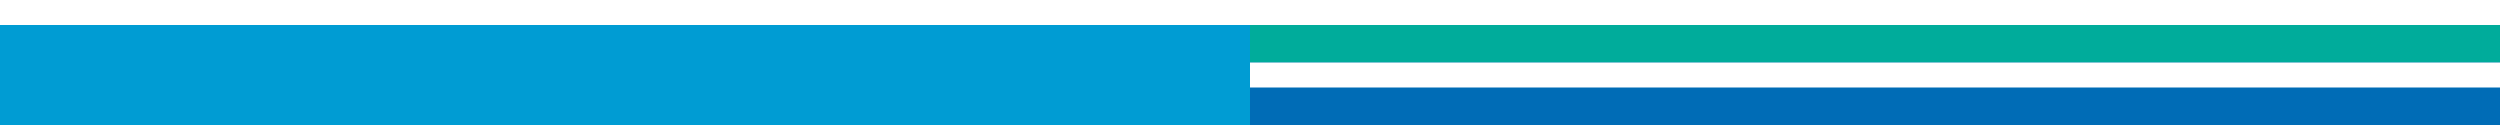 <?xml version="1.0" encoding="UTF-8"?>
<!-- Created with Inkscape (http://www.inkscape.org/) -->
<svg width="100" height="5" version="1.1" viewBox="0 0 100 5" xml:space="preserve" xmlns="http://www.w3.org/2000/svg"><rect width="100" height="5" fill="#009cd3" stop-color="#000000"/><rect x="50" width="50" height="5" fill="#00ac9b" stop-color="#000000" stroke-width=".707"/><rect width="100" height="1" fill="#fff" stop-color="#000000" stroke-width=".447"/><rect x="50" y="2.5" width="50" height="2.5" fill="#006cb6" stop-color="#000000" stroke-width=".5"/><rect x="50" y="2.5" width="50" height="1" fill="#fff" stop-color="#000000" stroke-width=".316"/></svg>
